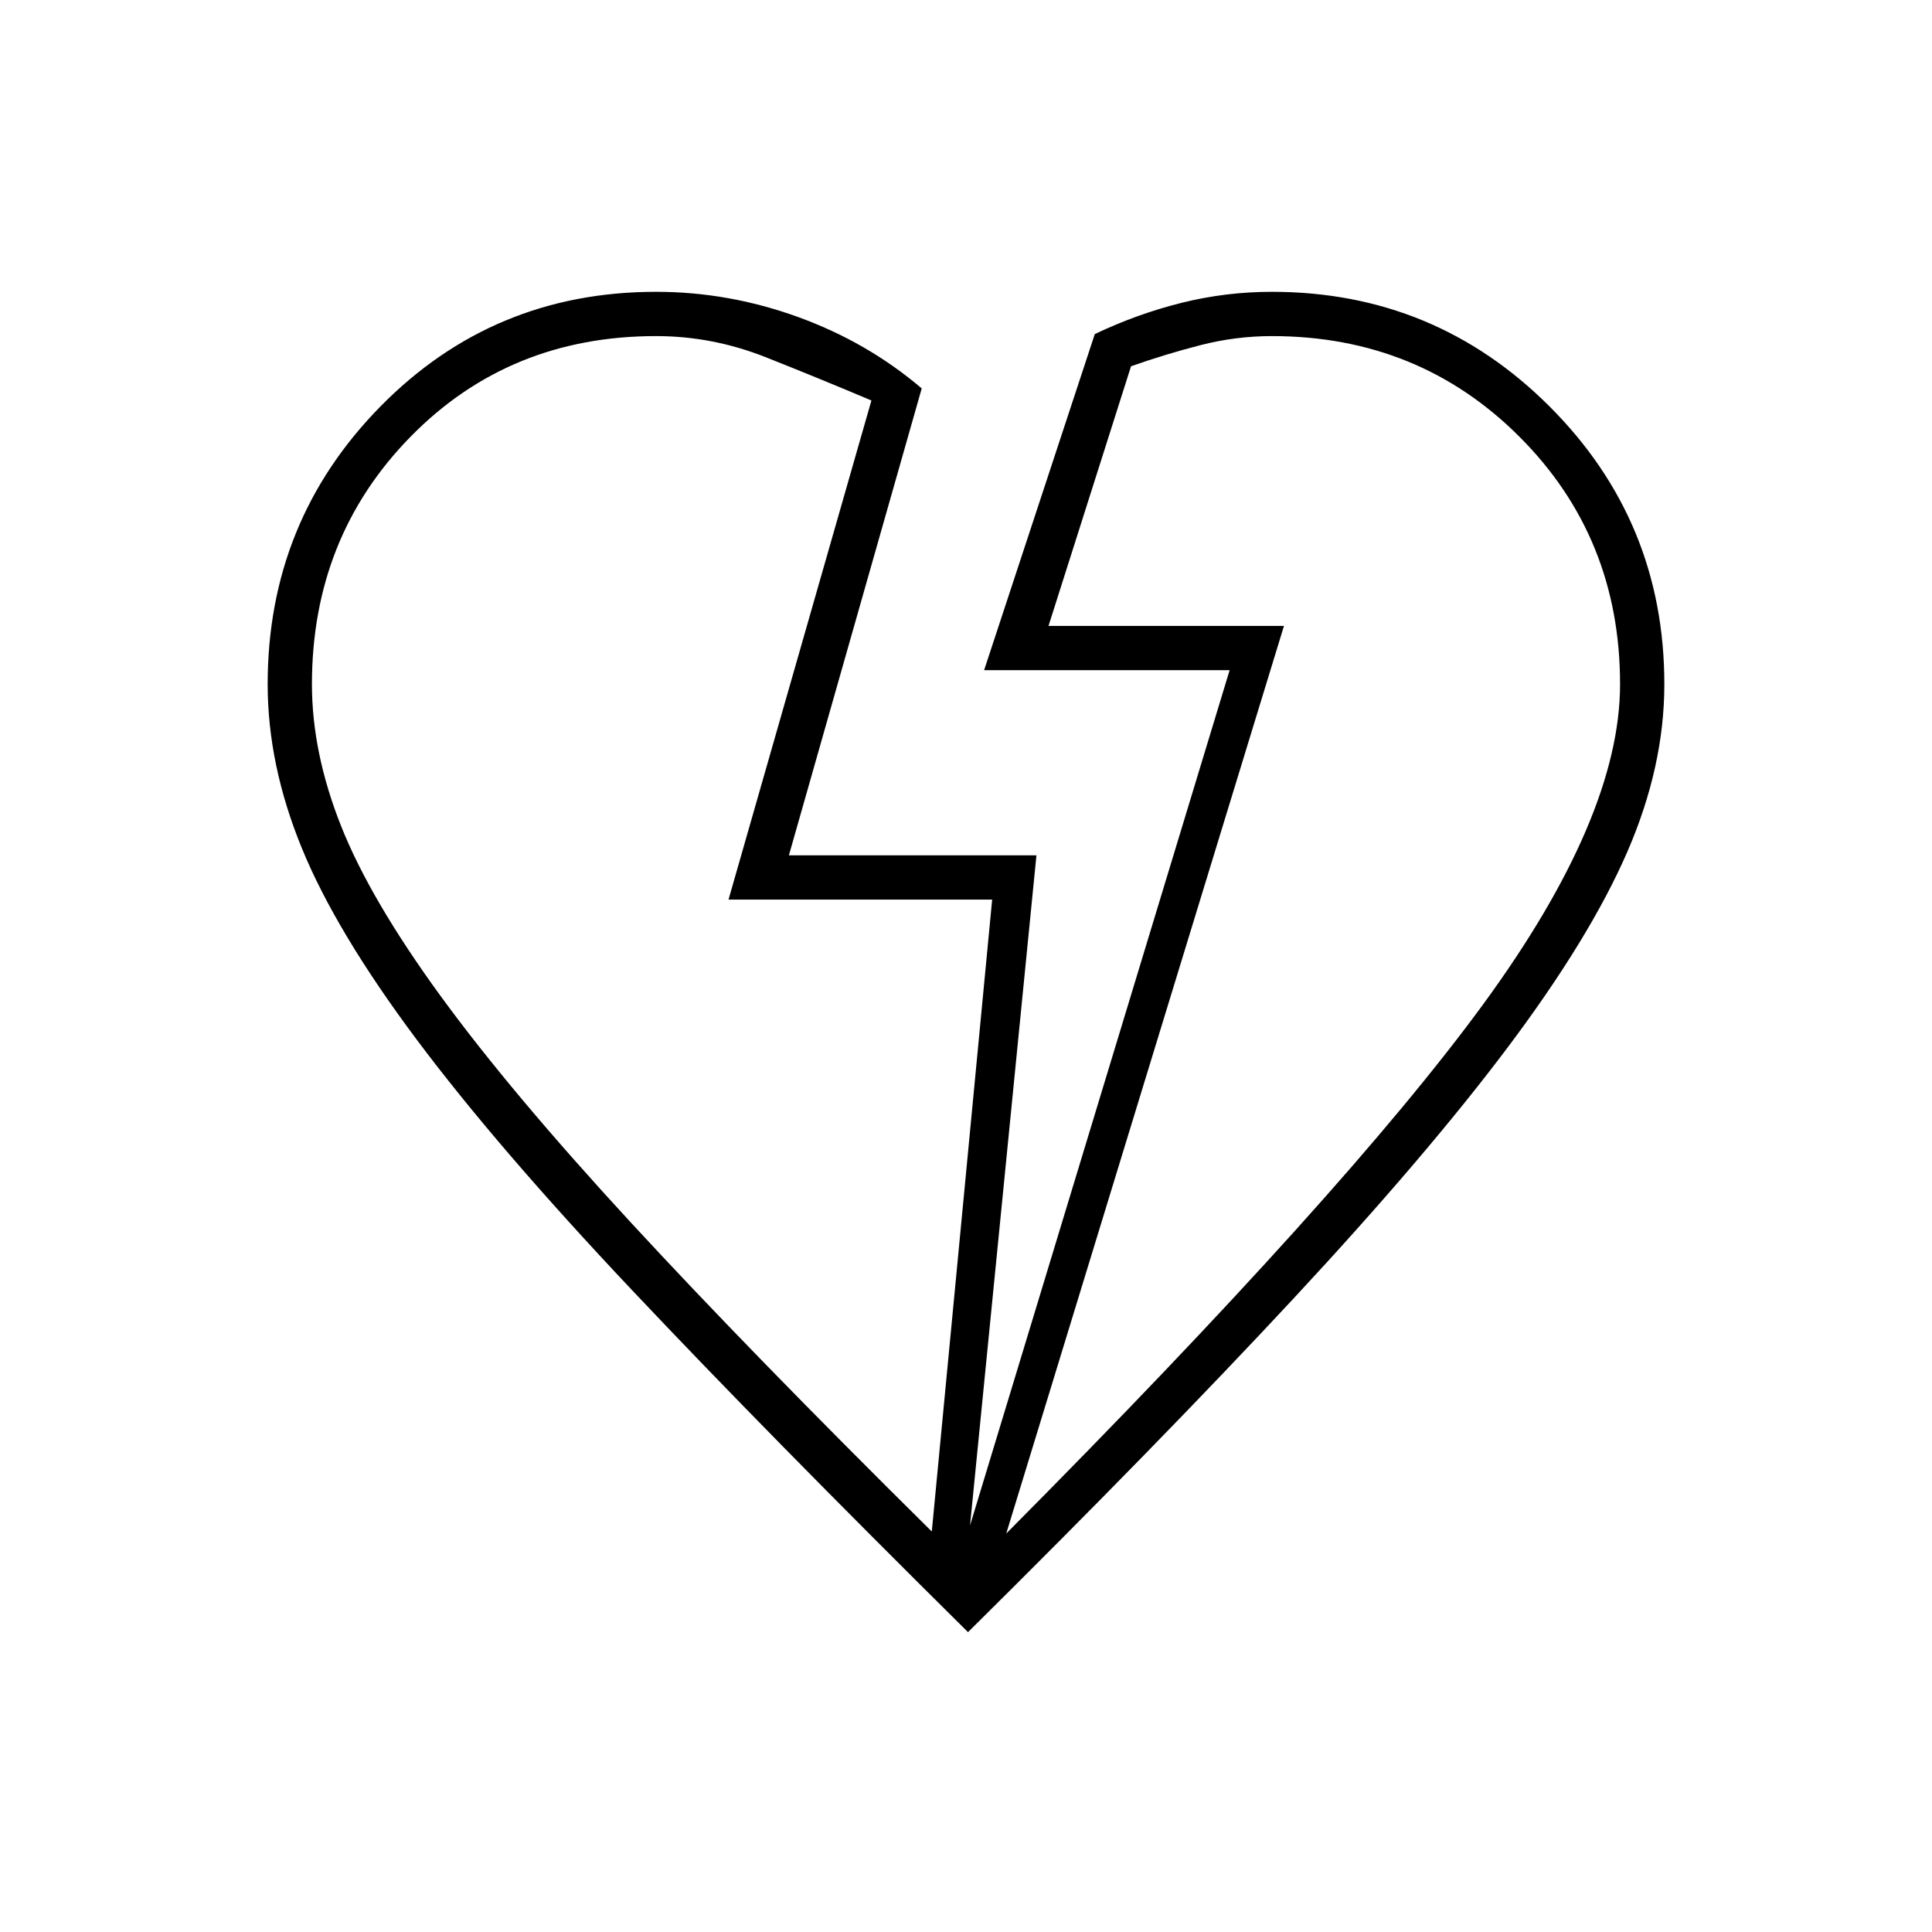 <svg xmlns="http://www.w3.org/2000/svg" height="48" width="48"><path d="M24.05 40.55q-5-4.95-8.35-8.5-3.35-3.55-5.35-6.225-2-2.675-2.85-4.75Q6.65 19 6.65 17q0-4.05 2.8-6.9 2.8-2.85 6.85-2.85 1.8 0 3.525.625Q21.55 8.5 22.9 9.65l-3.3 11.6h6.15L24.1 37.9l6.45-21.25h-6.1L27.2 8.3q1.05-.5 2.15-.775 1.1-.275 2.25-.275 4.05 0 6.9 2.85 2.85 2.85 2.85 6.9 0 2.05-.925 4.175T37.475 26q-2.025 2.7-5.35 6.275Q28.8 35.85 24.05 40.55Zm-.9-2.5 1.5-15.7H18.1l3.55-12.4q-1.3-.55-2.625-1.075Q17.7 8.35 16.3 8.35q-3.65 0-6.1 2.5-2.45 2.5-2.45 6.15 0 1.7.725 3.525t2.475 4.225q1.75 2.4 4.725 5.625Q18.65 33.6 23.15 38.05Zm1.85.05q8.45-8.5 11.85-13.15 3.4-4.65 3.4-7.95 0-3.65-2.5-6.15-2.5-2.5-6.15-2.5-.9 0-1.775.225-.875.225-1.725.525l-2.05 6.45h5.85Zm6.9-22.55Zm-13.8 6.8Z"/></svg>